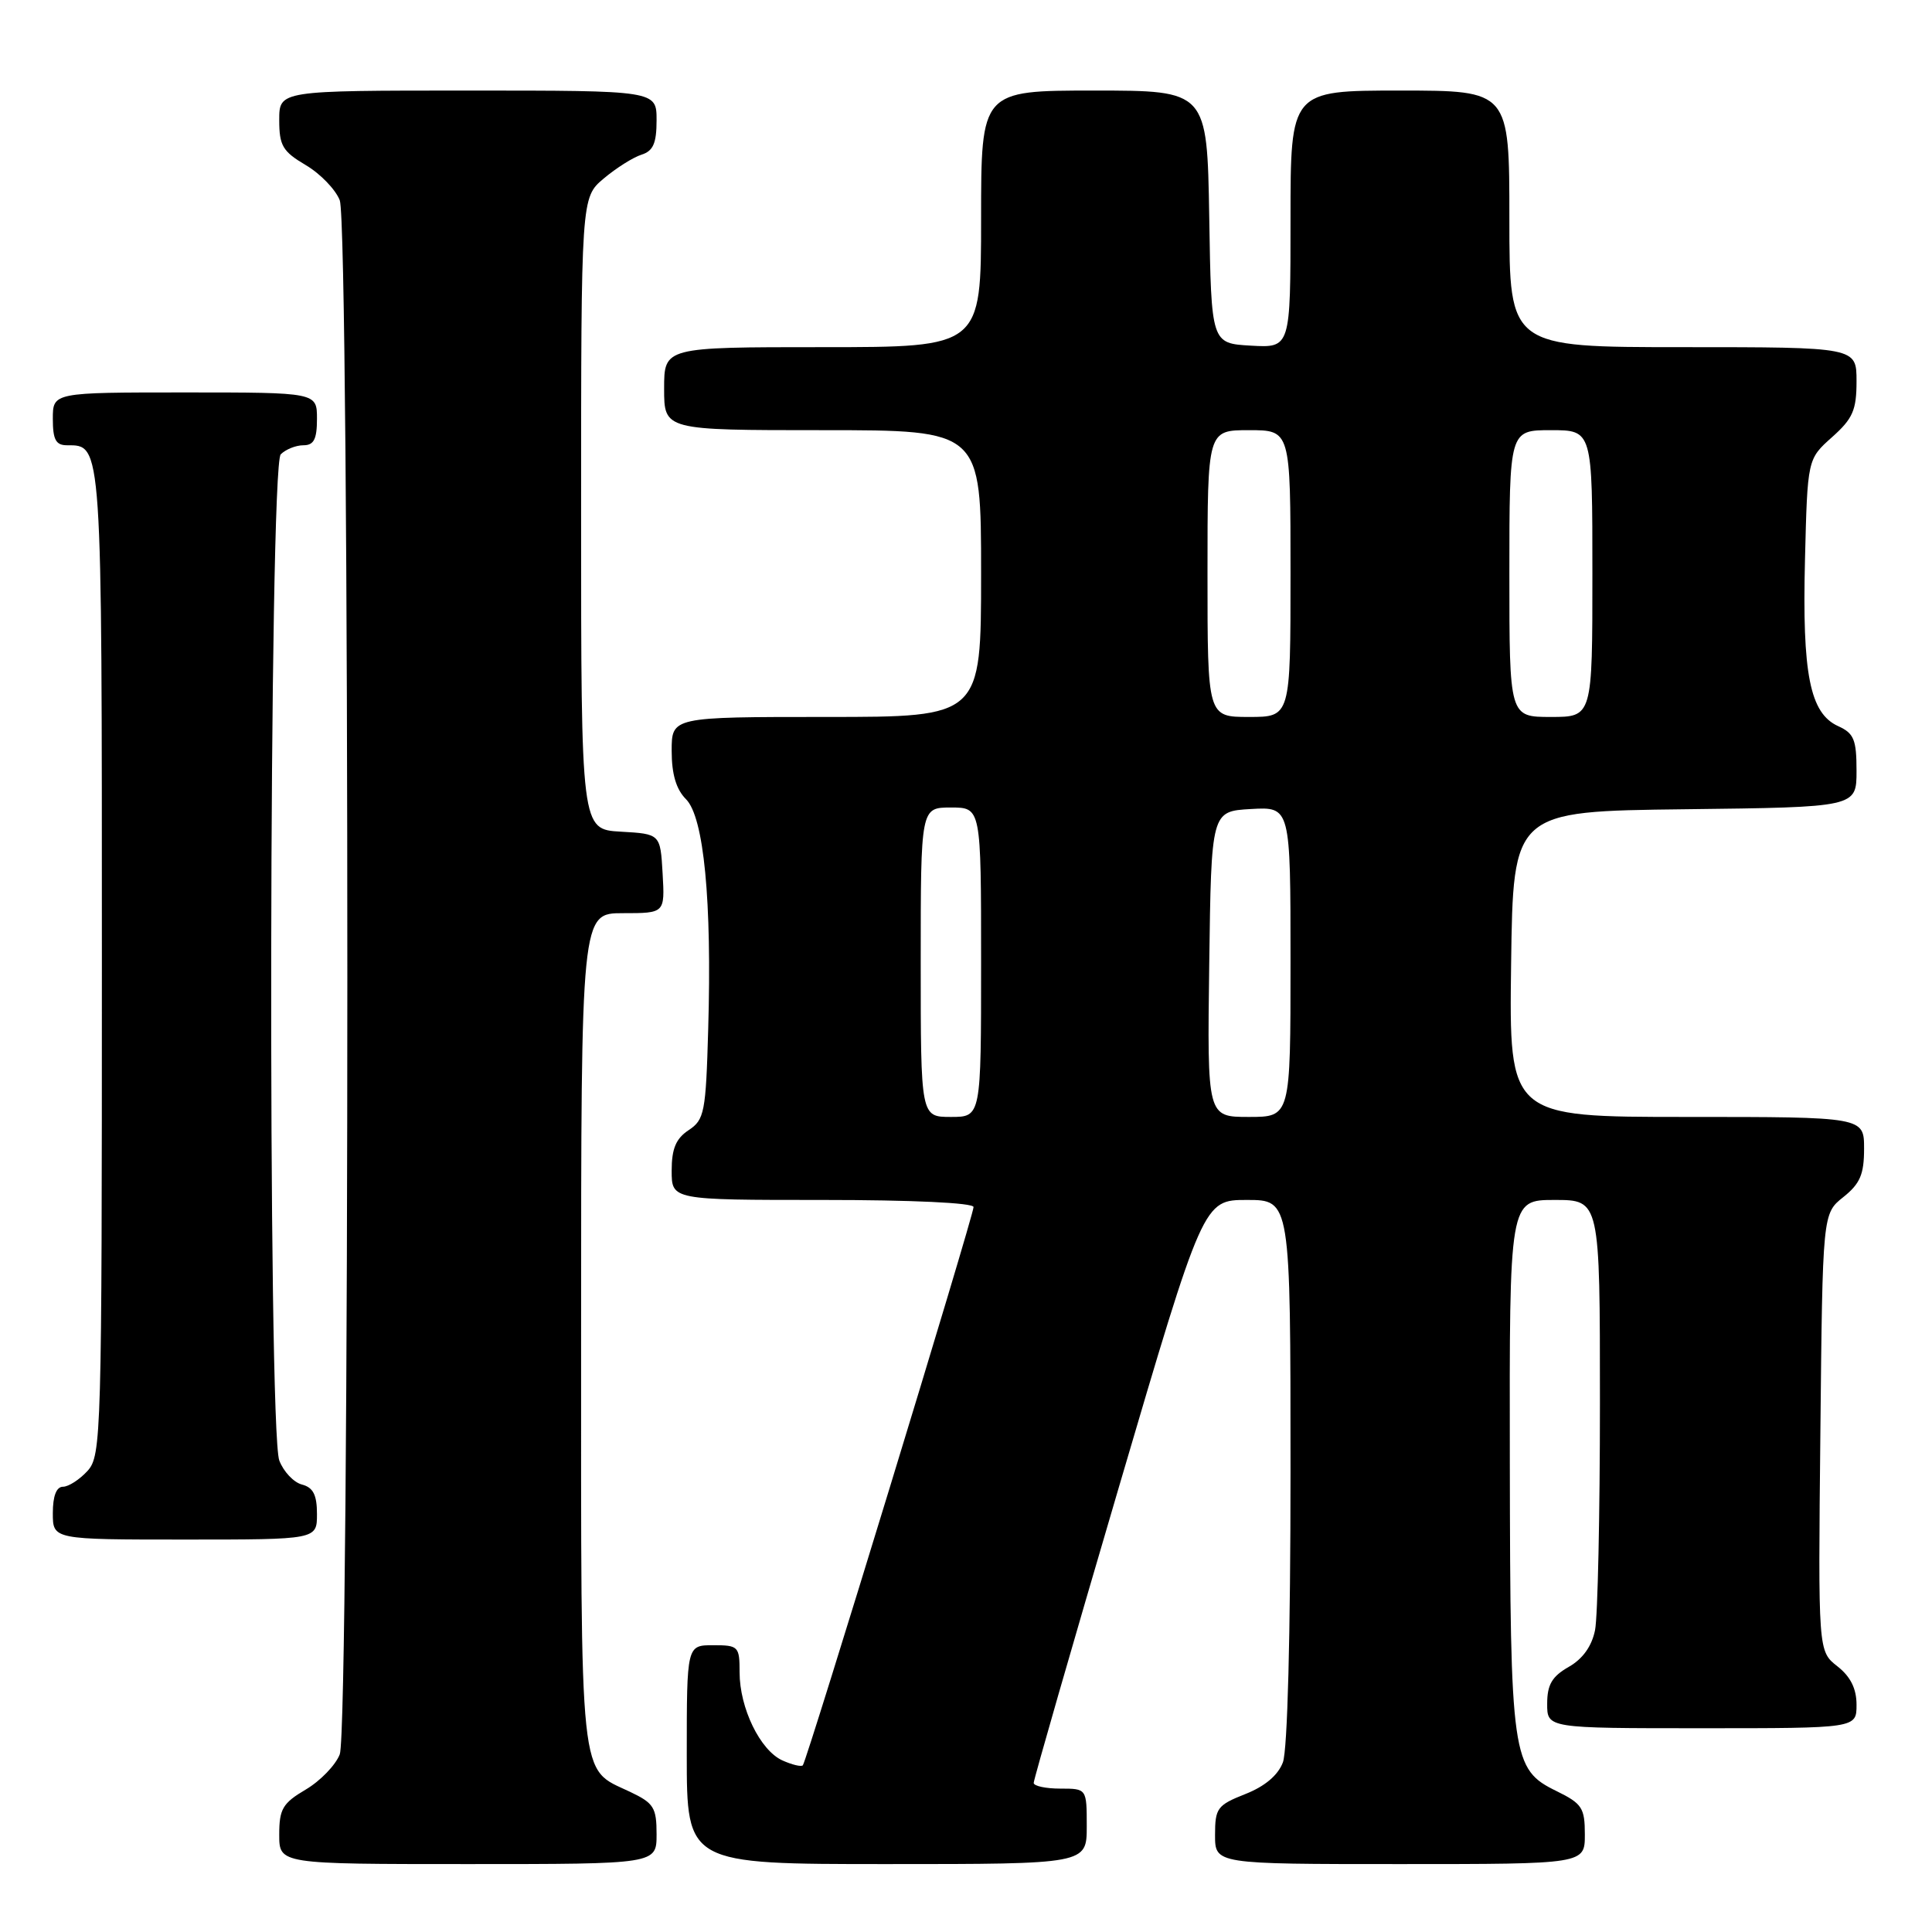 <?xml version="1.0" encoding="UTF-8" standalone="no"?>
<!DOCTYPE svg PUBLIC "-//W3C//DTD SVG 1.1//EN" "http://www.w3.org/Graphics/SVG/1.1/DTD/svg11.dtd" >
<svg xmlns="http://www.w3.org/2000/svg" xmlns:xlink="http://www.w3.org/1999/xlink" version="1.1" viewBox="0 0 256 256">
 <g >
 <path fill="currentColor"
d=" M 87.00 243.05 C 87.00 239.50 86.63 238.92 83.47 237.42 C 76.67 234.19 77.00 237.32 77.00 176.28 C 77.00 121.00 77.00 121.00 82.55 121.00 C 88.10 121.00 88.10 121.00 87.80 115.75 C 87.50 110.50 87.50 110.50 82.25 110.20 C 77.00 109.90 77.00 109.90 77.00 68.04 C 77.00 26.18 77.00 26.18 79.99 23.66 C 81.64 22.27 83.89 20.85 84.99 20.50 C 86.55 20.01 87.00 18.99 87.00 15.93 C 87.00 12.00 87.00 12.00 62.00 12.00 C 37.00 12.00 37.00 12.00 37.00 15.90 C 37.00 19.30 37.45 20.07 40.52 21.88 C 42.45 23.02 44.47 25.12 45.02 26.54 C 46.36 30.07 46.36 228.93 45.02 232.46 C 44.47 233.88 42.45 235.98 40.52 237.12 C 37.45 238.93 37.00 239.70 37.00 243.10 C 37.00 247.00 37.00 247.00 62.00 247.00 C 87.00 247.00 87.00 247.00 87.00 243.05 Z  M 144.00 242.00 C 144.00 237.00 144.00 237.00 140.50 237.00 C 138.57 237.00 136.99 236.66 136.97 236.25 C 136.96 235.84 142.01 218.29 148.20 197.25 C 159.45 159.00 159.45 159.00 165.22 159.00 C 171.00 159.00 171.00 159.00 171.00 194.93 C 171.00 216.63 170.60 231.92 169.99 233.52 C 169.34 235.24 167.59 236.71 164.99 237.73 C 161.30 239.19 161.00 239.59 161.00 243.15 C 161.00 247.00 161.00 247.00 185.50 247.00 C 210.00 247.00 210.00 247.00 210.00 243.08 C 210.00 239.55 209.63 238.99 206.25 237.33 C 200.33 234.44 200.12 232.96 200.06 193.75 C 200.00 159.00 200.00 159.00 206.00 159.00 C 212.00 159.00 212.00 159.00 212.00 185.88 C 212.00 200.66 211.71 214.22 211.35 216.01 C 210.92 218.14 209.71 219.83 207.85 220.88 C 205.65 222.14 205.01 223.23 205.01 225.75 C 205.00 229.00 205.00 229.00 225.50 229.00 C 246.00 229.00 246.00 229.00 246.00 225.89 C 246.00 223.76 245.21 222.16 243.46 220.79 C 240.91 218.79 240.91 218.79 241.21 189.80 C 241.50 160.81 241.50 160.81 244.25 158.62 C 246.47 156.85 247.00 155.61 247.00 152.21 C 247.00 148.00 247.00 148.00 223.48 148.00 C 199.96 148.00 199.96 148.00 200.23 127.75 C 200.50 107.50 200.50 107.50 223.25 107.23 C 246.00 106.96 246.00 106.96 246.00 102.14 C 246.00 98.00 245.66 97.16 243.55 96.21 C 239.82 94.50 238.79 89.32 239.17 74.16 C 239.50 60.83 239.50 60.83 242.75 57.93 C 245.51 55.47 246.00 54.35 246.00 50.51 C 246.00 46.00 246.00 46.00 223.00 46.00 C 200.00 46.00 200.00 46.00 200.00 29.00 C 200.00 12.00 200.00 12.00 185.50 12.00 C 171.00 12.00 171.00 12.00 171.00 29.05 C 171.00 46.10 171.00 46.10 165.75 45.80 C 160.50 45.50 160.50 45.50 160.23 28.75 C 159.95 12.00 159.95 12.00 144.98 12.00 C 130.00 12.00 130.00 12.00 130.00 29.00 C 130.00 46.00 130.00 46.00 109.00 46.00 C 88.00 46.00 88.00 46.00 88.00 51.50 C 88.00 57.00 88.00 57.00 109.00 57.00 C 130.00 57.00 130.00 57.00 130.00 76.00 C 130.00 95.00 130.00 95.00 109.50 95.00 C 89.00 95.00 89.00 95.00 89.00 99.50 C 89.00 102.59 89.60 104.60 90.90 105.90 C 93.27 108.27 94.34 119.33 93.84 136.38 C 93.53 147.40 93.34 148.37 91.25 149.75 C 89.56 150.87 89.00 152.21 89.00 155.12 C 89.00 159.00 89.00 159.00 109.00 159.00 C 120.84 159.00 129.00 159.38 129.00 159.94 C 129.00 161.09 106.91 233.33 106.38 233.91 C 106.18 234.14 104.95 233.84 103.66 233.26 C 100.72 231.92 98.00 226.32 98.00 221.60 C 98.00 218.15 97.85 218.00 94.50 218.00 C 91.00 218.00 91.00 218.00 91.00 232.50 C 91.00 247.00 91.00 247.00 117.50 247.00 C 144.00 247.00 144.00 247.00 144.00 242.00 Z  M 42.00 200.62 C 42.00 198.08 41.50 197.10 40.01 196.71 C 38.92 196.43 37.57 195.00 37.01 193.53 C 35.46 189.44 35.64 61.76 37.20 60.20 C 37.86 59.54 39.21 59.00 40.20 59.00 C 41.59 59.00 42.00 58.20 42.00 55.50 C 42.00 52.00 42.00 52.00 24.50 52.00 C 7.00 52.00 7.00 52.00 7.00 55.50 C 7.00 58.26 7.40 59.00 8.88 59.00 C 13.55 59.00 13.50 58.24 13.50 127.55 C 13.50 190.30 13.43 192.87 11.60 194.90 C 10.55 196.05 9.08 197.00 8.35 197.00 C 7.47 197.00 7.00 198.23 7.00 200.50 C 7.00 204.00 7.00 204.00 24.50 204.00 C 42.00 204.00 42.00 204.00 42.00 200.62 Z  M 122.00 127.50 C 122.00 107.00 122.00 107.00 126.00 107.00 C 130.00 107.00 130.00 107.00 130.00 127.50 C 130.00 148.00 130.00 148.00 126.00 148.00 C 122.00 148.00 122.00 148.00 122.00 127.50 Z  M 160.23 127.75 C 160.50 107.50 160.50 107.50 165.75 107.20 C 171.00 106.90 171.00 106.90 171.00 127.45 C 171.00 148.00 171.00 148.00 165.48 148.00 C 159.96 148.00 159.96 148.00 160.23 127.75 Z  M 160.00 76.00 C 160.00 57.00 160.00 57.00 165.50 57.00 C 171.00 57.00 171.00 57.00 171.00 76.00 C 171.00 95.00 171.00 95.00 165.50 95.00 C 160.00 95.00 160.00 95.00 160.00 76.00 Z  M 200.00 76.00 C 200.00 57.00 200.00 57.00 205.50 57.00 C 211.00 57.00 211.00 57.00 211.00 76.00 C 211.00 95.00 211.00 95.00 205.50 95.00 C 200.00 95.00 200.00 95.00 200.00 76.00 Z "/>
</g>
</svg>